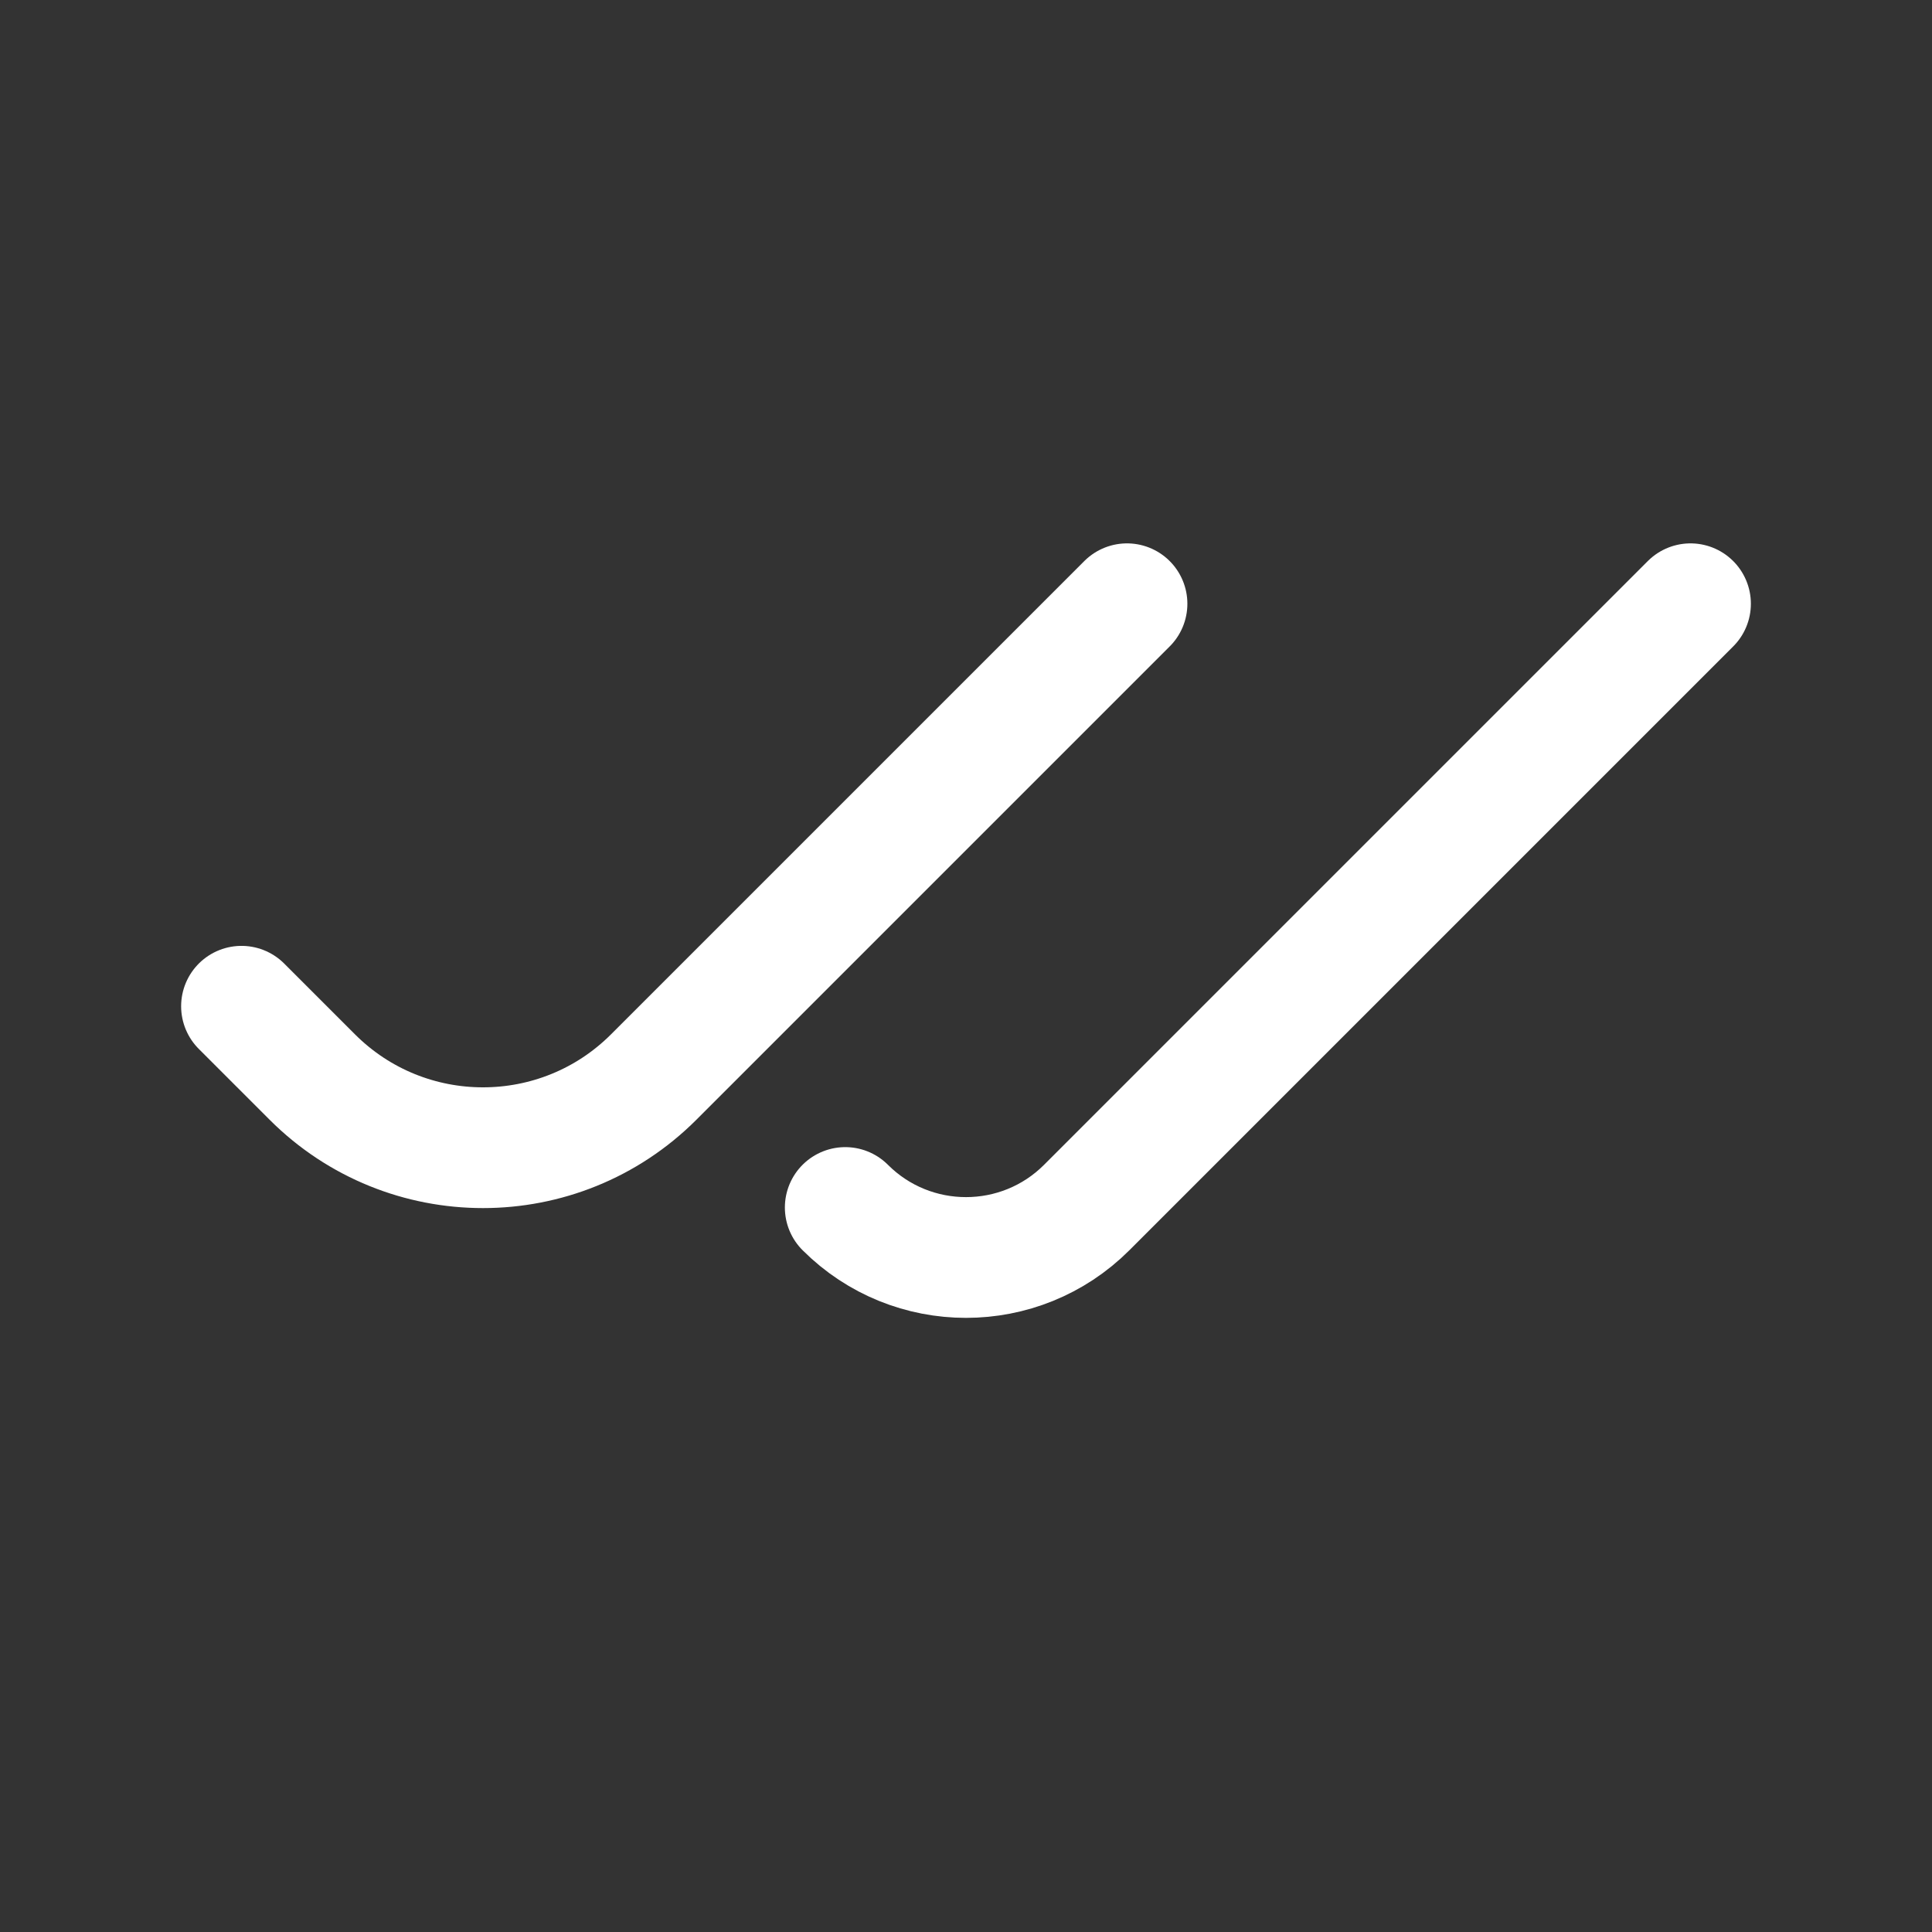 
						<svg width="24" height="24" viewBox="0 0 24 24" fill="none" xmlns="http://www.w3.org/2000/svg">
<rect x="0" y="0" width="24" height="24" fill="#333333" stroke="none"/>
<path d="M3 12.5L3.879 13.379C5.05 14.55 6.95 14.55 8.121 13.379L14 7.5M21 7.5L13.5 15C12.672 15.828 11.328 15.828 10.5 15" stroke="white" stroke-width="1.5" stroke-linecap="round" stroke-linejoin="round"></path>
</svg>
					